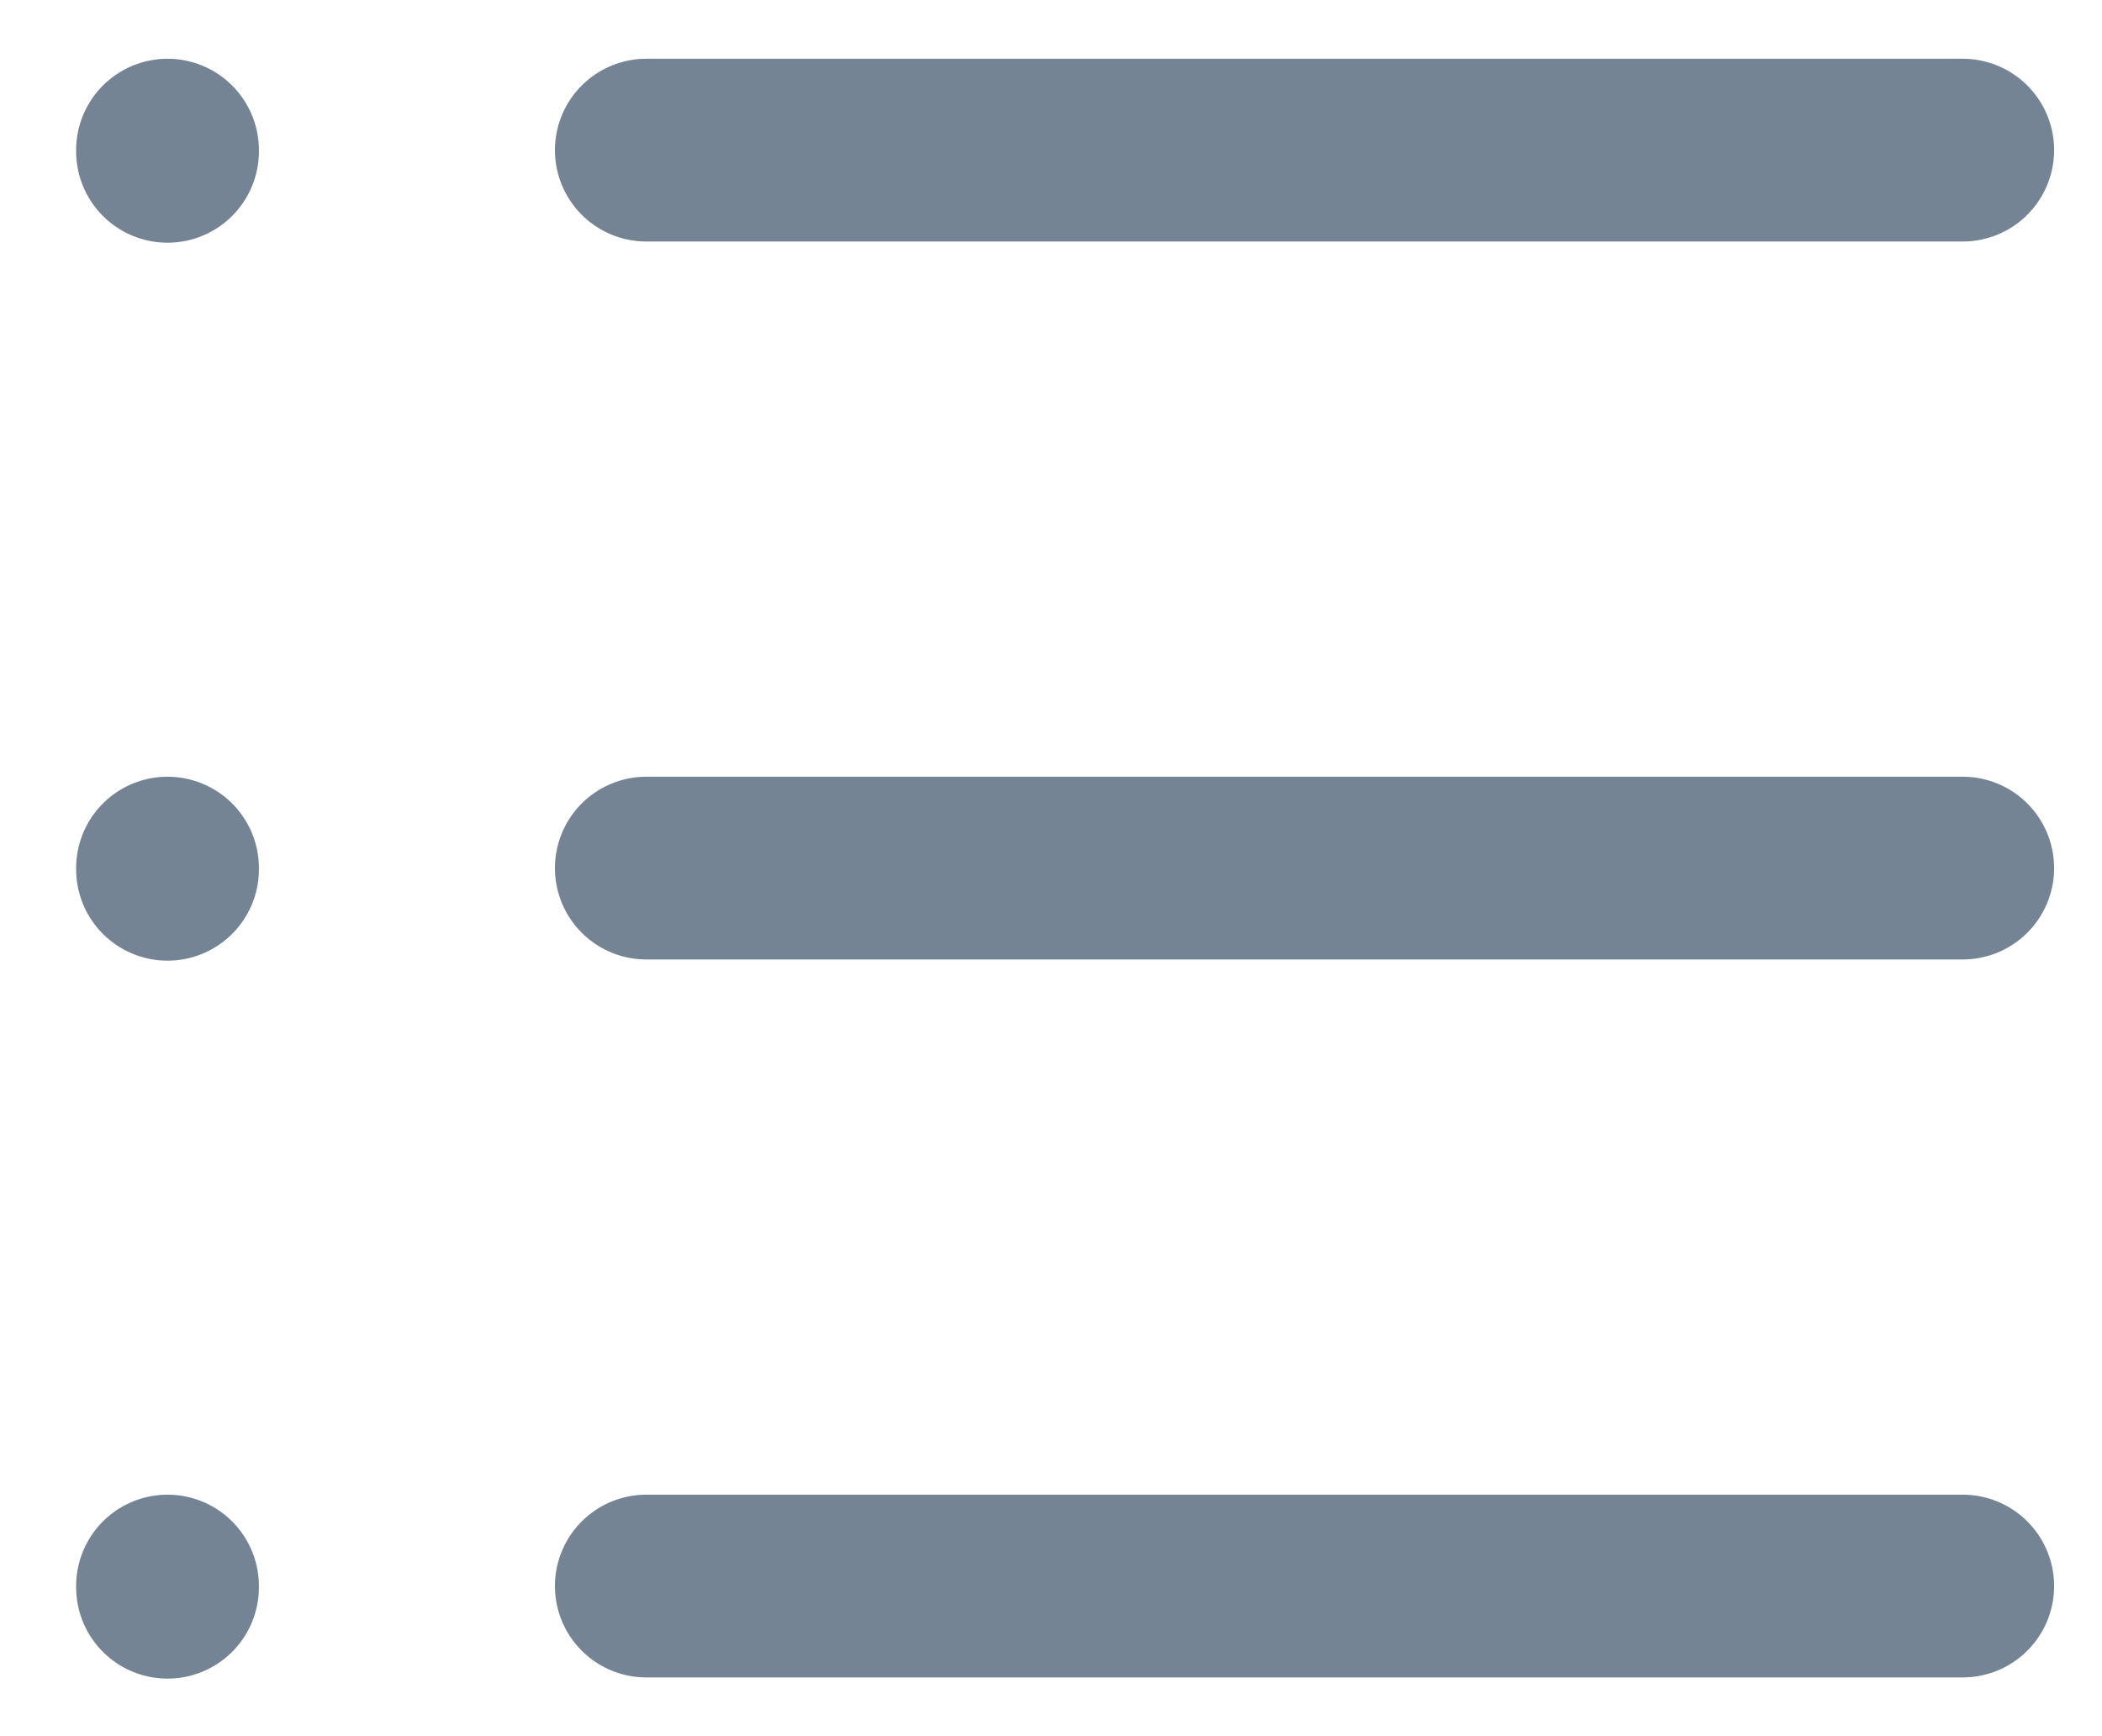 <svg width="23" height="19" viewBox="0 0 23 19" fill="none" xmlns="http://www.w3.org/2000/svg">
<path d="M7.072 1.643H21.476M7.072 9.5H21.476M7.072 17.357H21.476M1.833 1.643V1.656M1.833 9.5V9.513M1.833 17.357V17.37" stroke="#748494" stroke-width="2" stroke-linecap="round" stroke-linejoin="round"/>
</svg>
